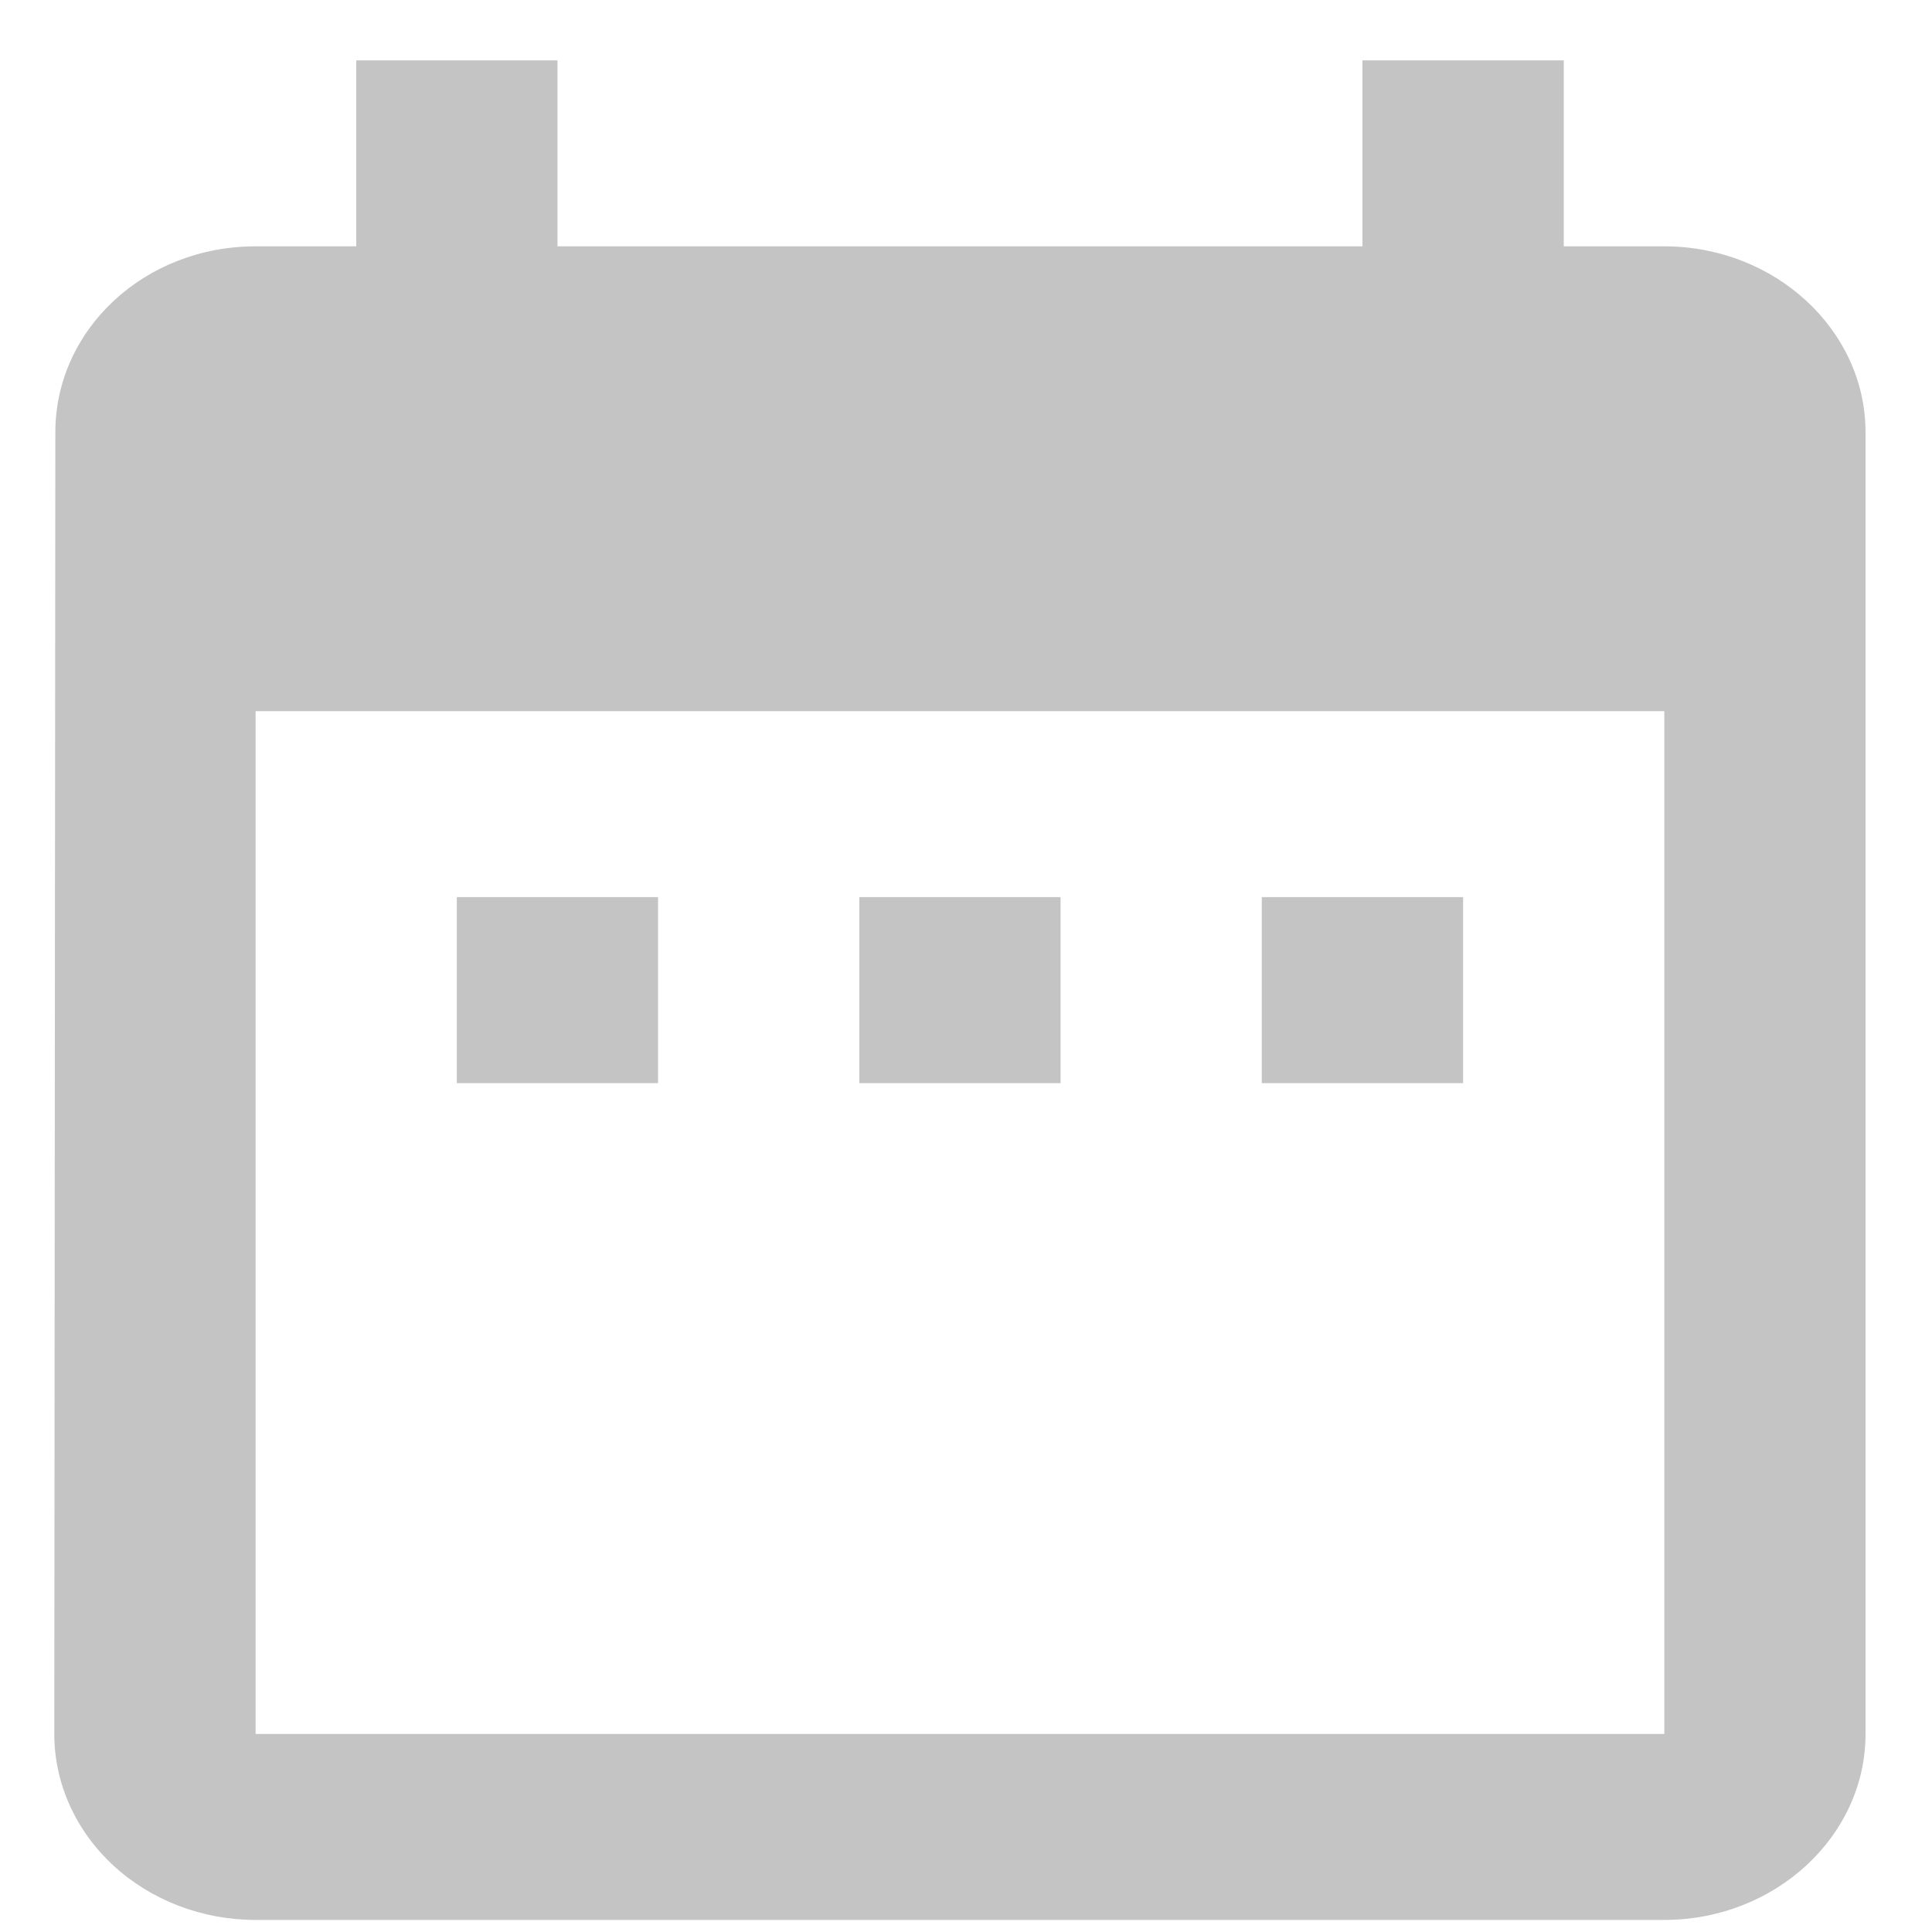 <svg width="20" height="20" viewBox="0 0 20 20" fill="none" xmlns="http://www.w3.org/2000/svg">
<path d="M6.812 9.287H4.729V11.213H6.812V9.287ZM10.979 9.287H8.896V11.213H10.979V9.287ZM15.146 9.287H13.062V11.213H15.146V9.287ZM17.229 2.55H16.188V0.625H14.104V2.55H5.771V0.625H3.688V2.55H2.646C1.49 2.55 0.573 3.416 0.573 4.475L0.562 17.95C0.562 18.46 0.782 18.95 1.173 19.311C1.563 19.672 2.093 19.875 2.646 19.875H17.229C18.375 19.875 19.312 19.009 19.312 17.95V4.475C19.312 3.416 18.375 2.55 17.229 2.55ZM17.229 17.95H2.646V7.362H17.229V17.95Z" fill="#C4C4C4"/>
</svg>
